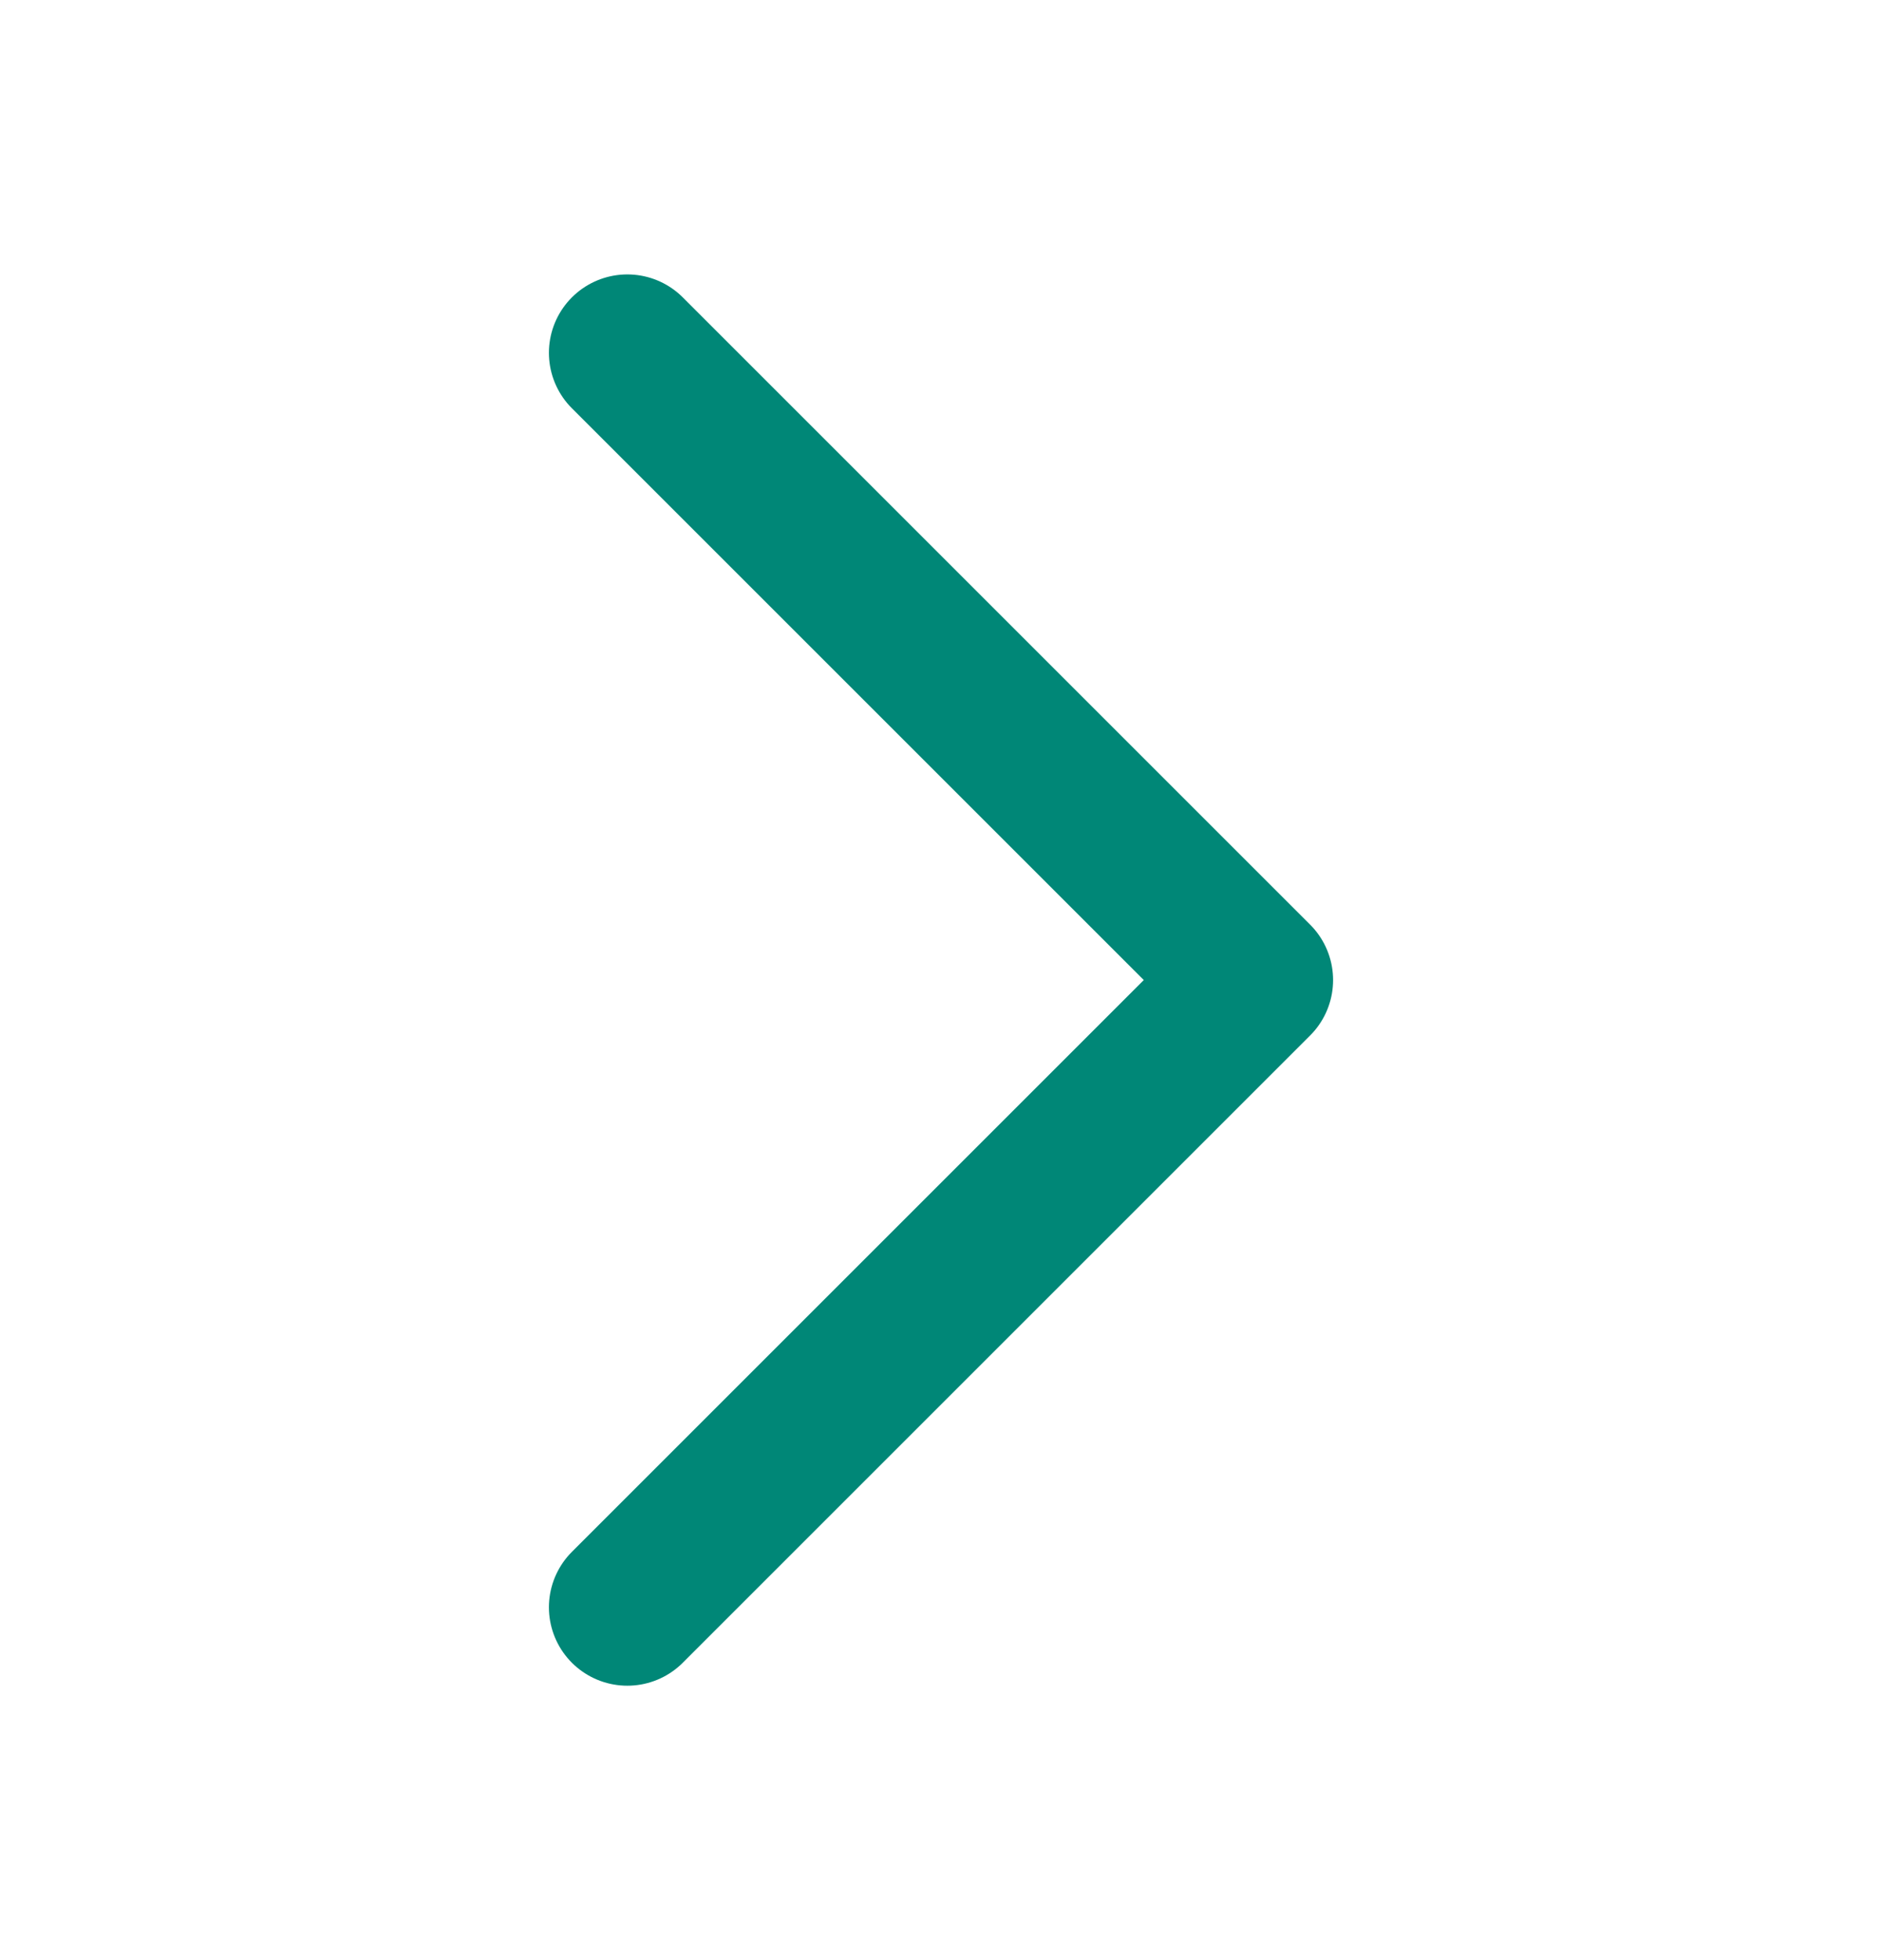 <svg width="24" height="25" viewBox="0 0 24 25" fill="none" xmlns="http://www.w3.org/2000/svg">
<path d="M8 20.5L16 12.5L8 4.5" stroke="#008777" stroke-width="2" stroke-linecap="round" stroke-linejoin="round"/>
</svg>
